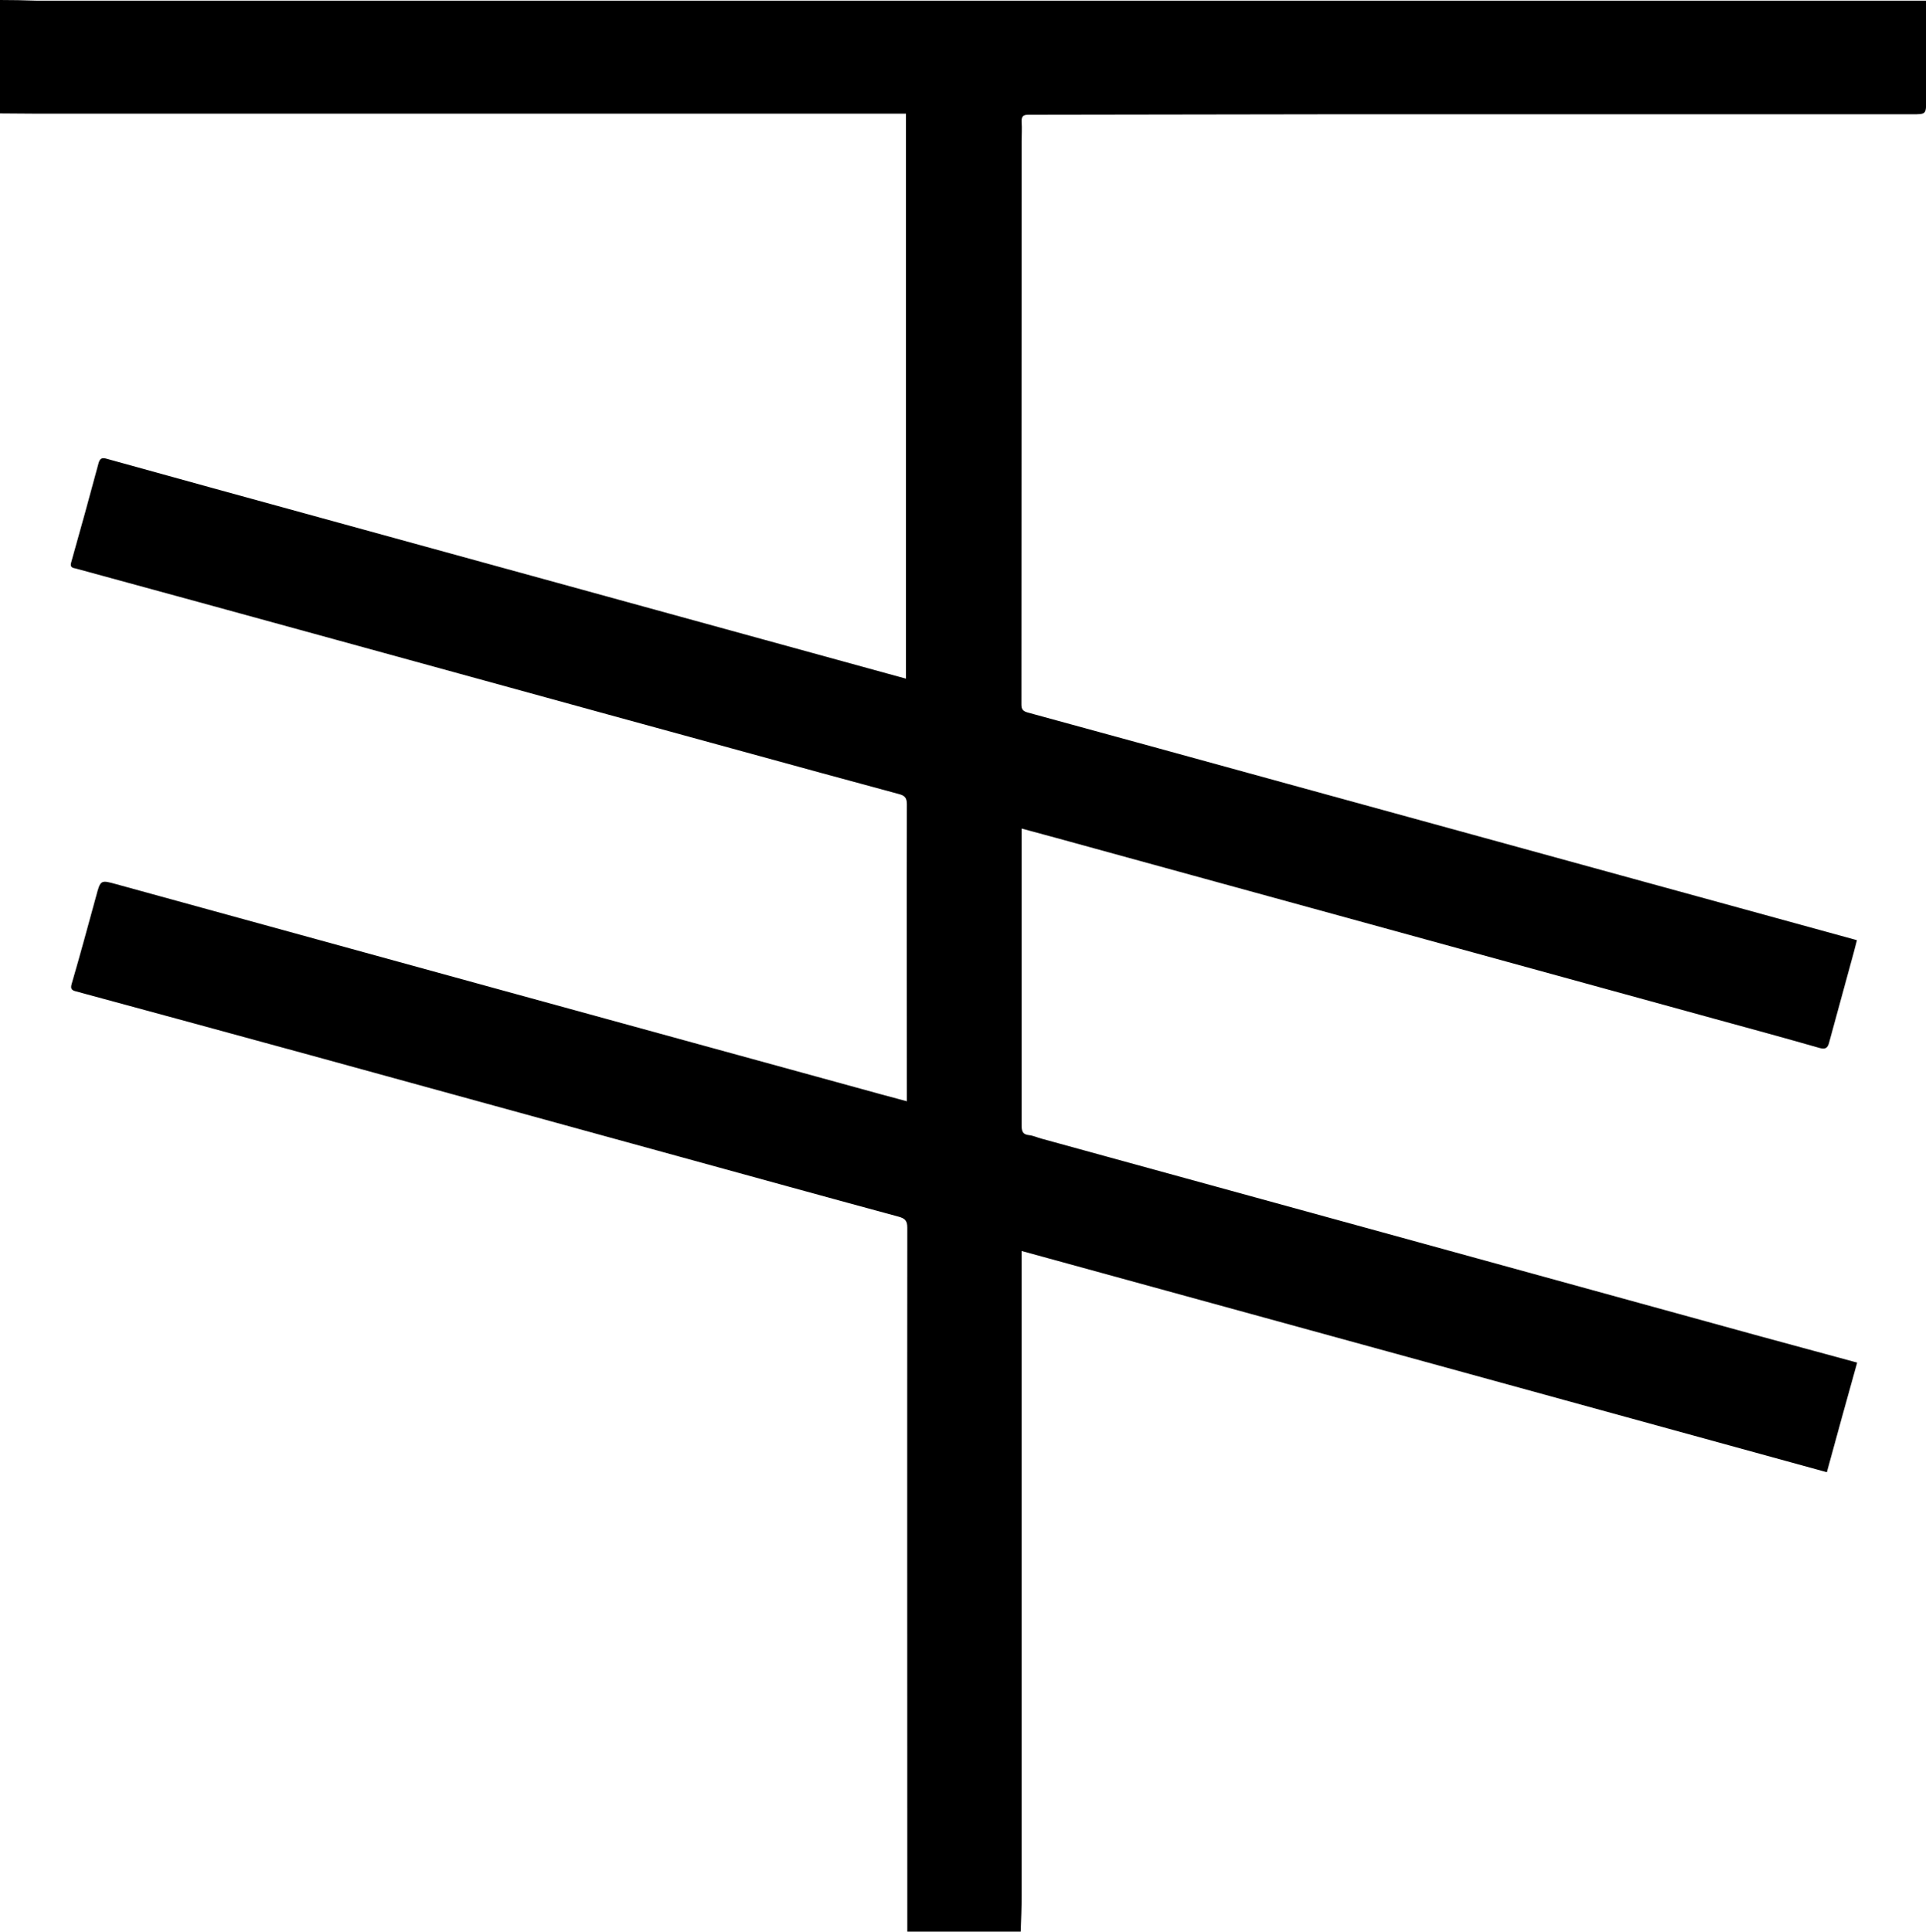 <?xml version="1.0" encoding="UTF-8"?>
<svg id="Layer_2" data-name="Layer 2" xmlns="http://www.w3.org/2000/svg" viewBox="0 0 86.44 86.71">
  <g id="Layer_1-2" data-name="Layer 1">
    <path d="m0,5.09c.48,0,.96.01,1.43.01,12.96,0,25.93,0,38.89,0,.11,0,.22,0,.34,0v25.36c-.26-.07-.52-.14-.77-.21-8.5-2.34-17-4.67-25.5-7.01-3.2-.88-6.41-1.76-9.61-2.65-.21-.06-.3-.01-.36.21-.4,1.49-.81,2.98-1.23,4.46-.06.22.09.23.22.26,1.84.5,3.69,1.01,5.53,1.51,4.07,1.12,8.14,2.23,12.2,3.35,4.07,1.12,8.14,2.24,12.2,3.35,2.33.64,4.66,1.28,7,1.91.27.07.36.17.36.46-.01,4.33,0,8.66,0,12.98v.35c-.78-.21-1.53-.41-2.28-.62-5.09-1.4-10.17-2.79-15.26-4.19-5.98-1.64-11.95-3.29-17.93-4.93-.72-.2-.72-.2-.92.55-.36,1.31-.71,2.61-1.09,3.91-.07.23-.01.3.2.35,3.51.95,7.03,1.91,10.54,2.87,5.51,1.51,11.01,3.03,16.52,4.54,3.28.9,6.56,1.81,9.85,2.7.29.08.39.18.39.5-.01,10.33,0,20.66,0,31,0,.2,0,.39,0,.59h5.09c.02-.55.04-1.09.04-1.64,0-9.52,0-19.05,0-28.57v-.34c12.06,3.31,24.08,6.61,36.14,9.93.45-1.65.9-3.28,1.36-4.92-1.5-.41-2.96-.8-4.42-1.2-5.45-1.5-10.9-3-16.35-4.5-5.28-1.45-10.55-2.9-15.83-4.35-.19-.05-.38-.14-.57-.16-.29-.03-.33-.18-.33-.44,0-4.33,0-8.66,0-12.98v-.34c.53.14,1,.27,1.48.4,4.36,1.2,8.71,2.39,13.07,3.59,5.52,1.52,11.03,3.03,16.55,4.55,1.57.43,3.15.86,4.72,1.31.25.07.36,0,.42-.24.37-1.35.74-2.71,1.11-4.06.05-.18.09-.36.14-.54-3.54-.97-7.05-1.94-10.56-2.9-5-1.37-10-2.75-15-4.12-3.89-1.07-7.77-2.14-11.66-3.2-.21-.06-.28-.14-.28-.36,0-8.42.01-16.83.01-25.25,0-.3.02-.6,0-.9-.01-.24.06-.32.31-.32,4.38,0,8.76-.02,13.13-.02,8.84,0,17.67,0,26.51,0,.65,0,.64,0,.65-.63,0-1.4.01-2.79.02-4.19,0-.09-.02-.17-.03-.28-.52,0-1.02,0-1.52,0-18.31,0-36.62,0-54.93,0-9.45,0-18.91,0-28.36,0C1.07.01.54,0,0,0v5.09Z"/>
  </g>
</svg>